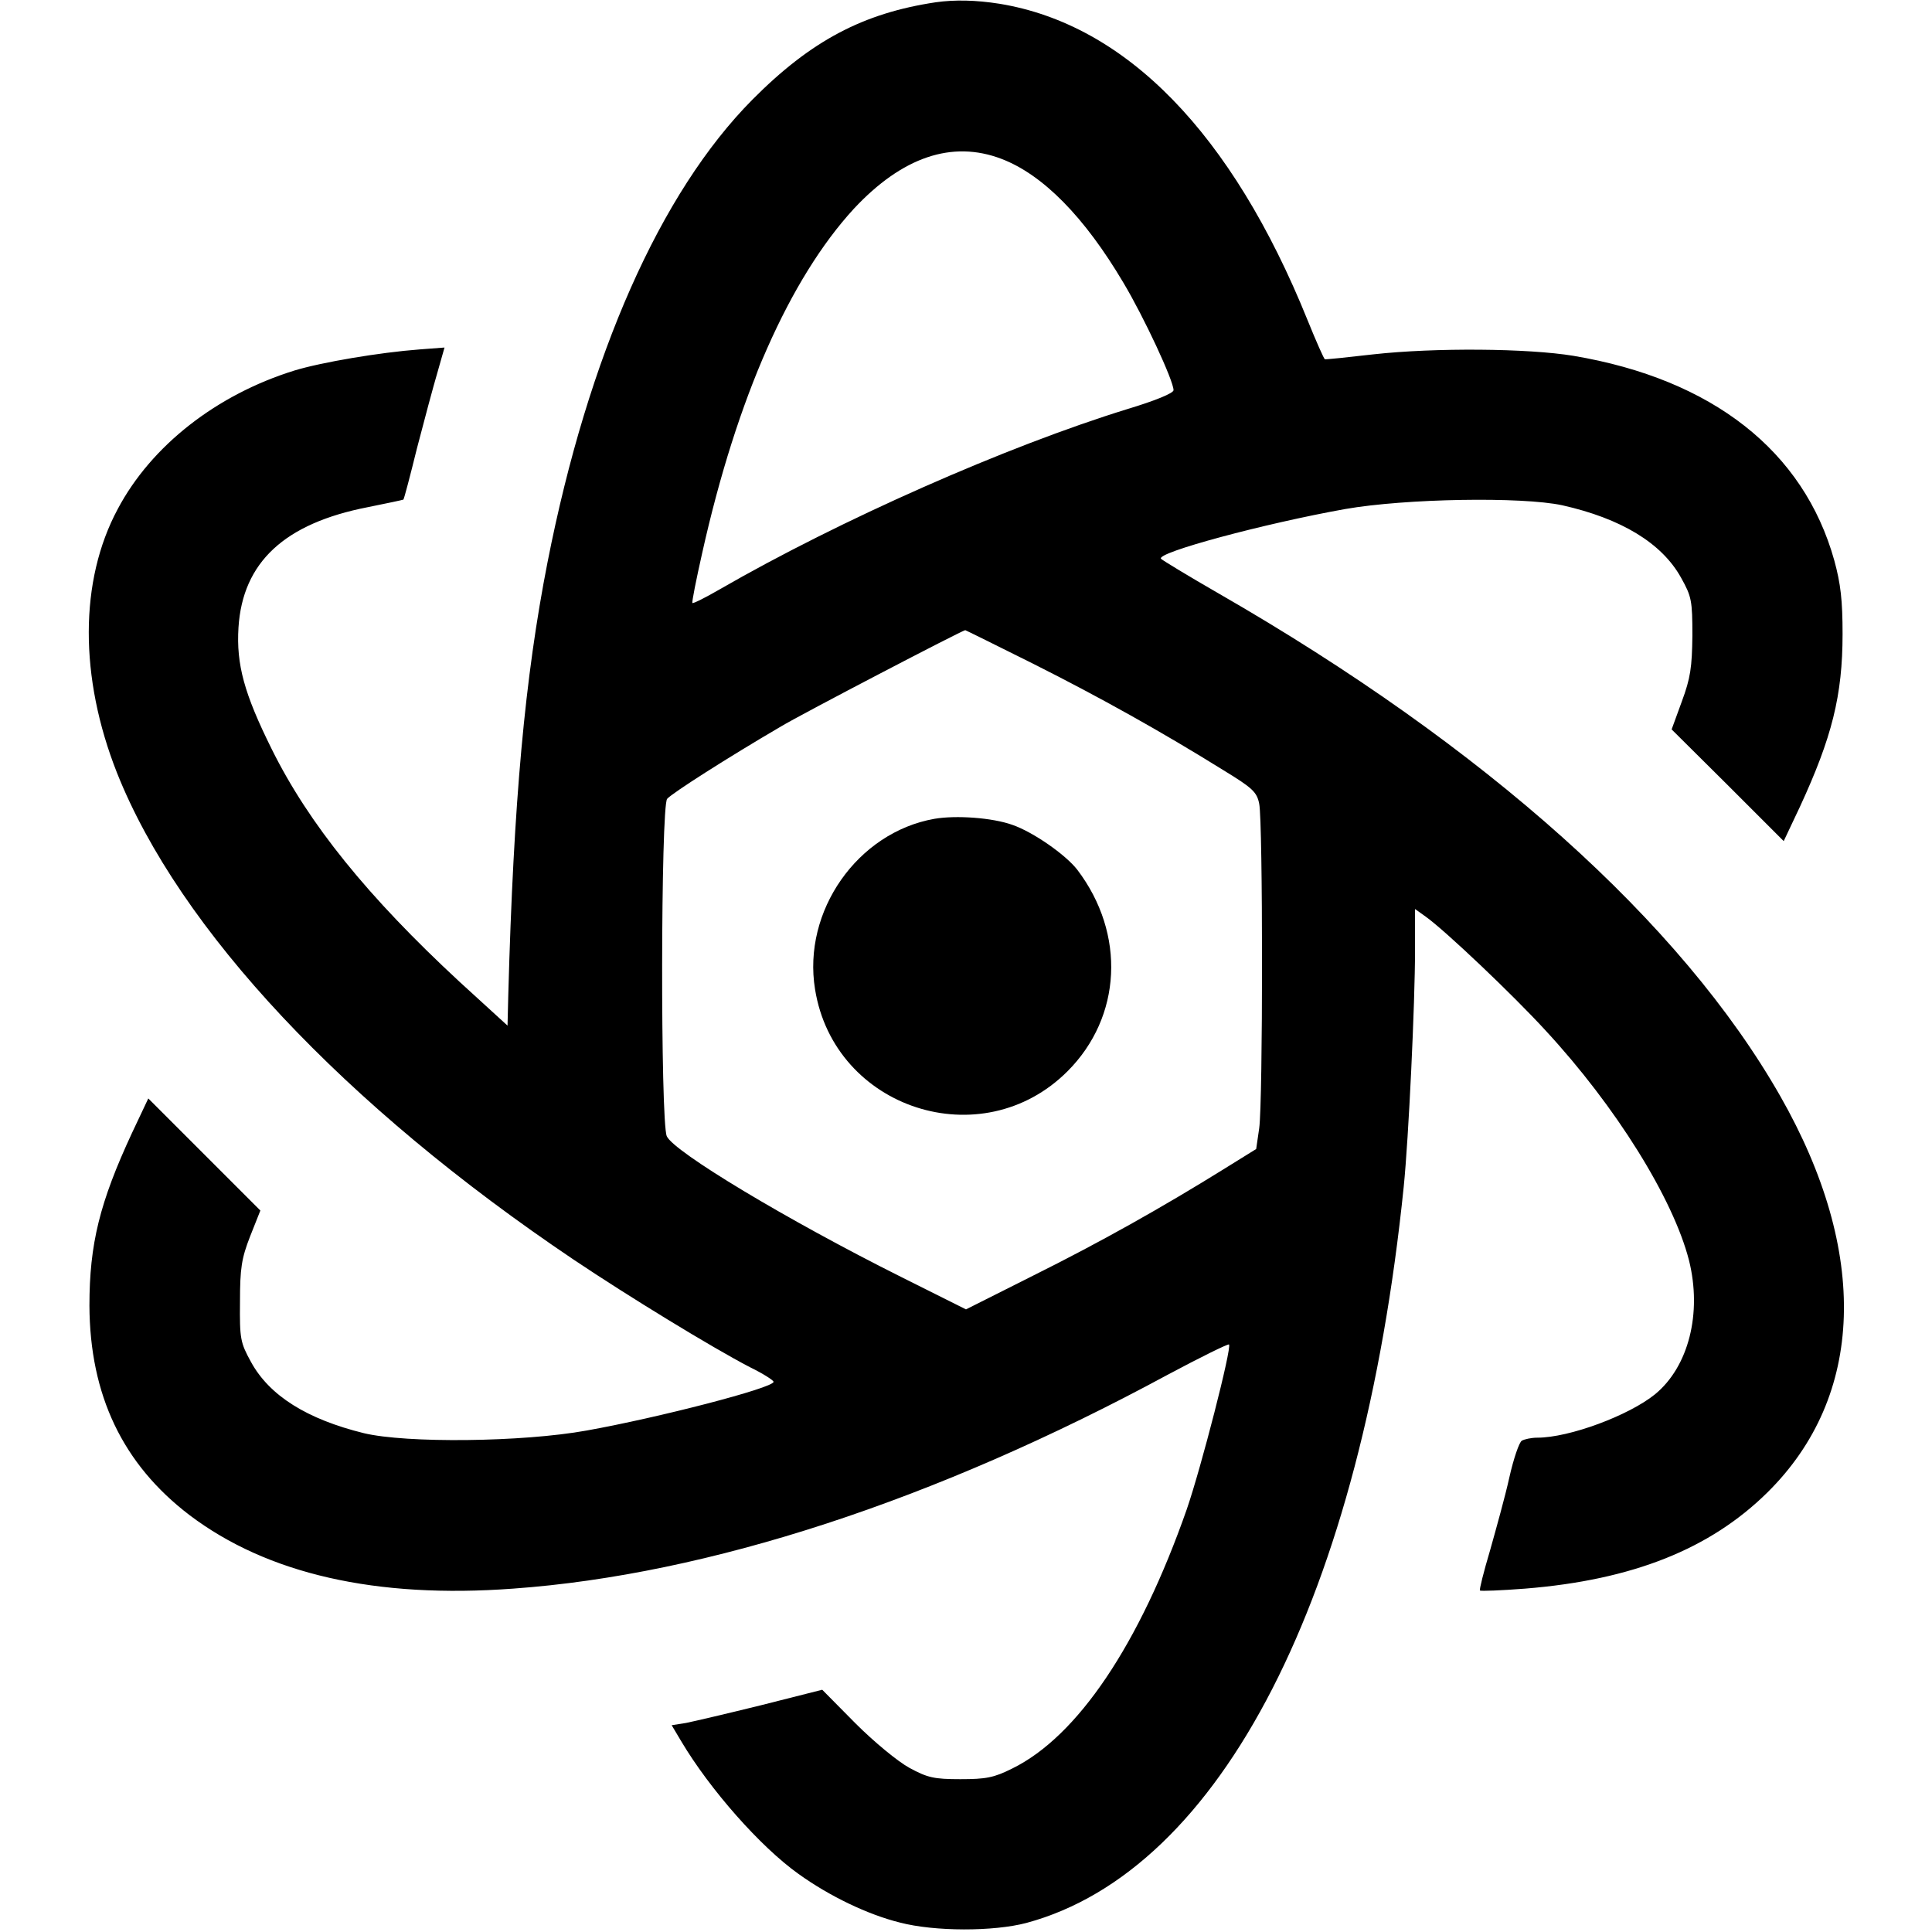 <?xml version="1.0" standalone="no"?>
<!DOCTYPE svg PUBLIC "-//W3C//DTD SVG 20010904//EN"
 "http://www.w3.org/TR/2001/REC-SVG-20010904/DTD/svg10.dtd">
<svg version="1.0" xmlns="http://www.w3.org/2000/svg"
 width="512pt" height="512pt" viewBox="0 0 512 512"
 preserveAspectRatio="xMidYMid meet">

<g transform="translate(0,512) scale(0.1,-0.1)"
fill="#000000" stroke="none">
<path d="M2480 5114 c-193 -29 -331 -102 -486 -258 -244 -246 -435 -677 -543
-1226 -60 -306 -90 -633 -104 -1147 l-2 -81 -127 116 c-243 225 -400 419 -498
617 -73 147 -94 224 -88 322 11 173 122 276 343 319 50 10 92 19 94 20 2 2 18
63 36 136 19 73 43 163 54 200 l19 67 -66 -5 c-106 -8 -260 -34 -332 -56 -206
-64 -379 -199 -468 -367 -102 -190 -102 -446 -2 -699 165 -415 602 -881 1210
-1290 146 -98 367 -233 467 -285 35 -17 63 -35 63 -39 0 -16 -305 -95 -495
-129 -171 -31 -479 -34 -591 -7 -150 37 -250 99 -299 189 -28 51 -30 61 -29
159 0 89 4 115 27 174 l27 68 -149 149 -148 148 -43 -91 c-86 -185 -113 -295
-113 -458 1 -237 88 -420 265 -555 206 -156 494 -222 858 -195 517 37 1119
234 1733 566 88 47 161 83 164 81 8 -8 -74 -327 -112 -437 -125 -357 -289
-602 -463 -687 -48 -24 -69 -28 -137 -28 -70 0 -87 4 -135 30 -31 17 -94 69
-143 118 l-88 89 -162 -41 c-89 -22 -179 -43 -199 -47 l-38 -6 25 -42 c76
-128 210 -280 311 -352 82 -59 184 -108 269 -129 92 -24 248 -24 335 -1 516
139 889 866 1000 1951 13 127 30 487 30 628 l0 108 28 -20 c52 -37 232 -208
318 -302 186 -201 338 -445 380 -609 35 -140 -1 -282 -90 -355 -69 -56 -227
-115 -312 -115 -16 0 -34 -4 -41 -8 -7 -4 -22 -48 -33 -97 -11 -50 -35 -136
-51 -193 -17 -57 -29 -105 -27 -107 2 -2 56 0 120 5 285 23 490 105 642 255
258 255 270 636 34 1050 -262 460 -782 926 -1488 1332 -80 46 -149 88 -153 92
-16 16 275 94 488 132 160 28 468 33 575 10 156 -35 264 -100 315 -192 28 -50
30 -61 30 -154 -1 -83 -5 -112 -28 -174 l-27 -74 149 -148 148 -148 43 91 c85
184 113 295 113 458 0 89 -5 133 -22 195 -81 290 -323 480 -691 542 -121 20
-367 22 -530 4 -69 -8 -127 -14 -129 -13 -2 0 -23 47 -46 104 -200 495 -481
783 -816 838 -63 10 -119 11 -169 4z m174 -415 c110 -42 220 -154 323 -328 55
-92 133 -260 133 -285 0 -8 -49 -28 -122 -50 -321 -99 -762 -294 -1081 -478
-38 -22 -70 -38 -72 -36 -2 2 10 62 26 133 92 412 232 727 402 912 128 137
260 182 391 132z m84 -1338 c177 -89 340 -180 504 -282 77 -47 89 -58 95 -89
10 -47 10 -790 0 -860 l-8 -55 -87 -54 c-161 -100 -326 -193 -505 -282 l-177
-89 -172 86 c-302 151 -603 332 -621 373 -17 40 -16 873 1 894 13 15 160 109
302 192 53 32 479 254 488 255 1 0 82 -40 180 -89z"/>
<path d="M2476 2950 c-203 -36 -350 -244 -316 -452 51 -317 442 -444 669 -217
144 144 155 364 26 534 -31 40 -117 100 -172 119 -53 19 -149 26 -207 16z"/>
</g>
</svg>
